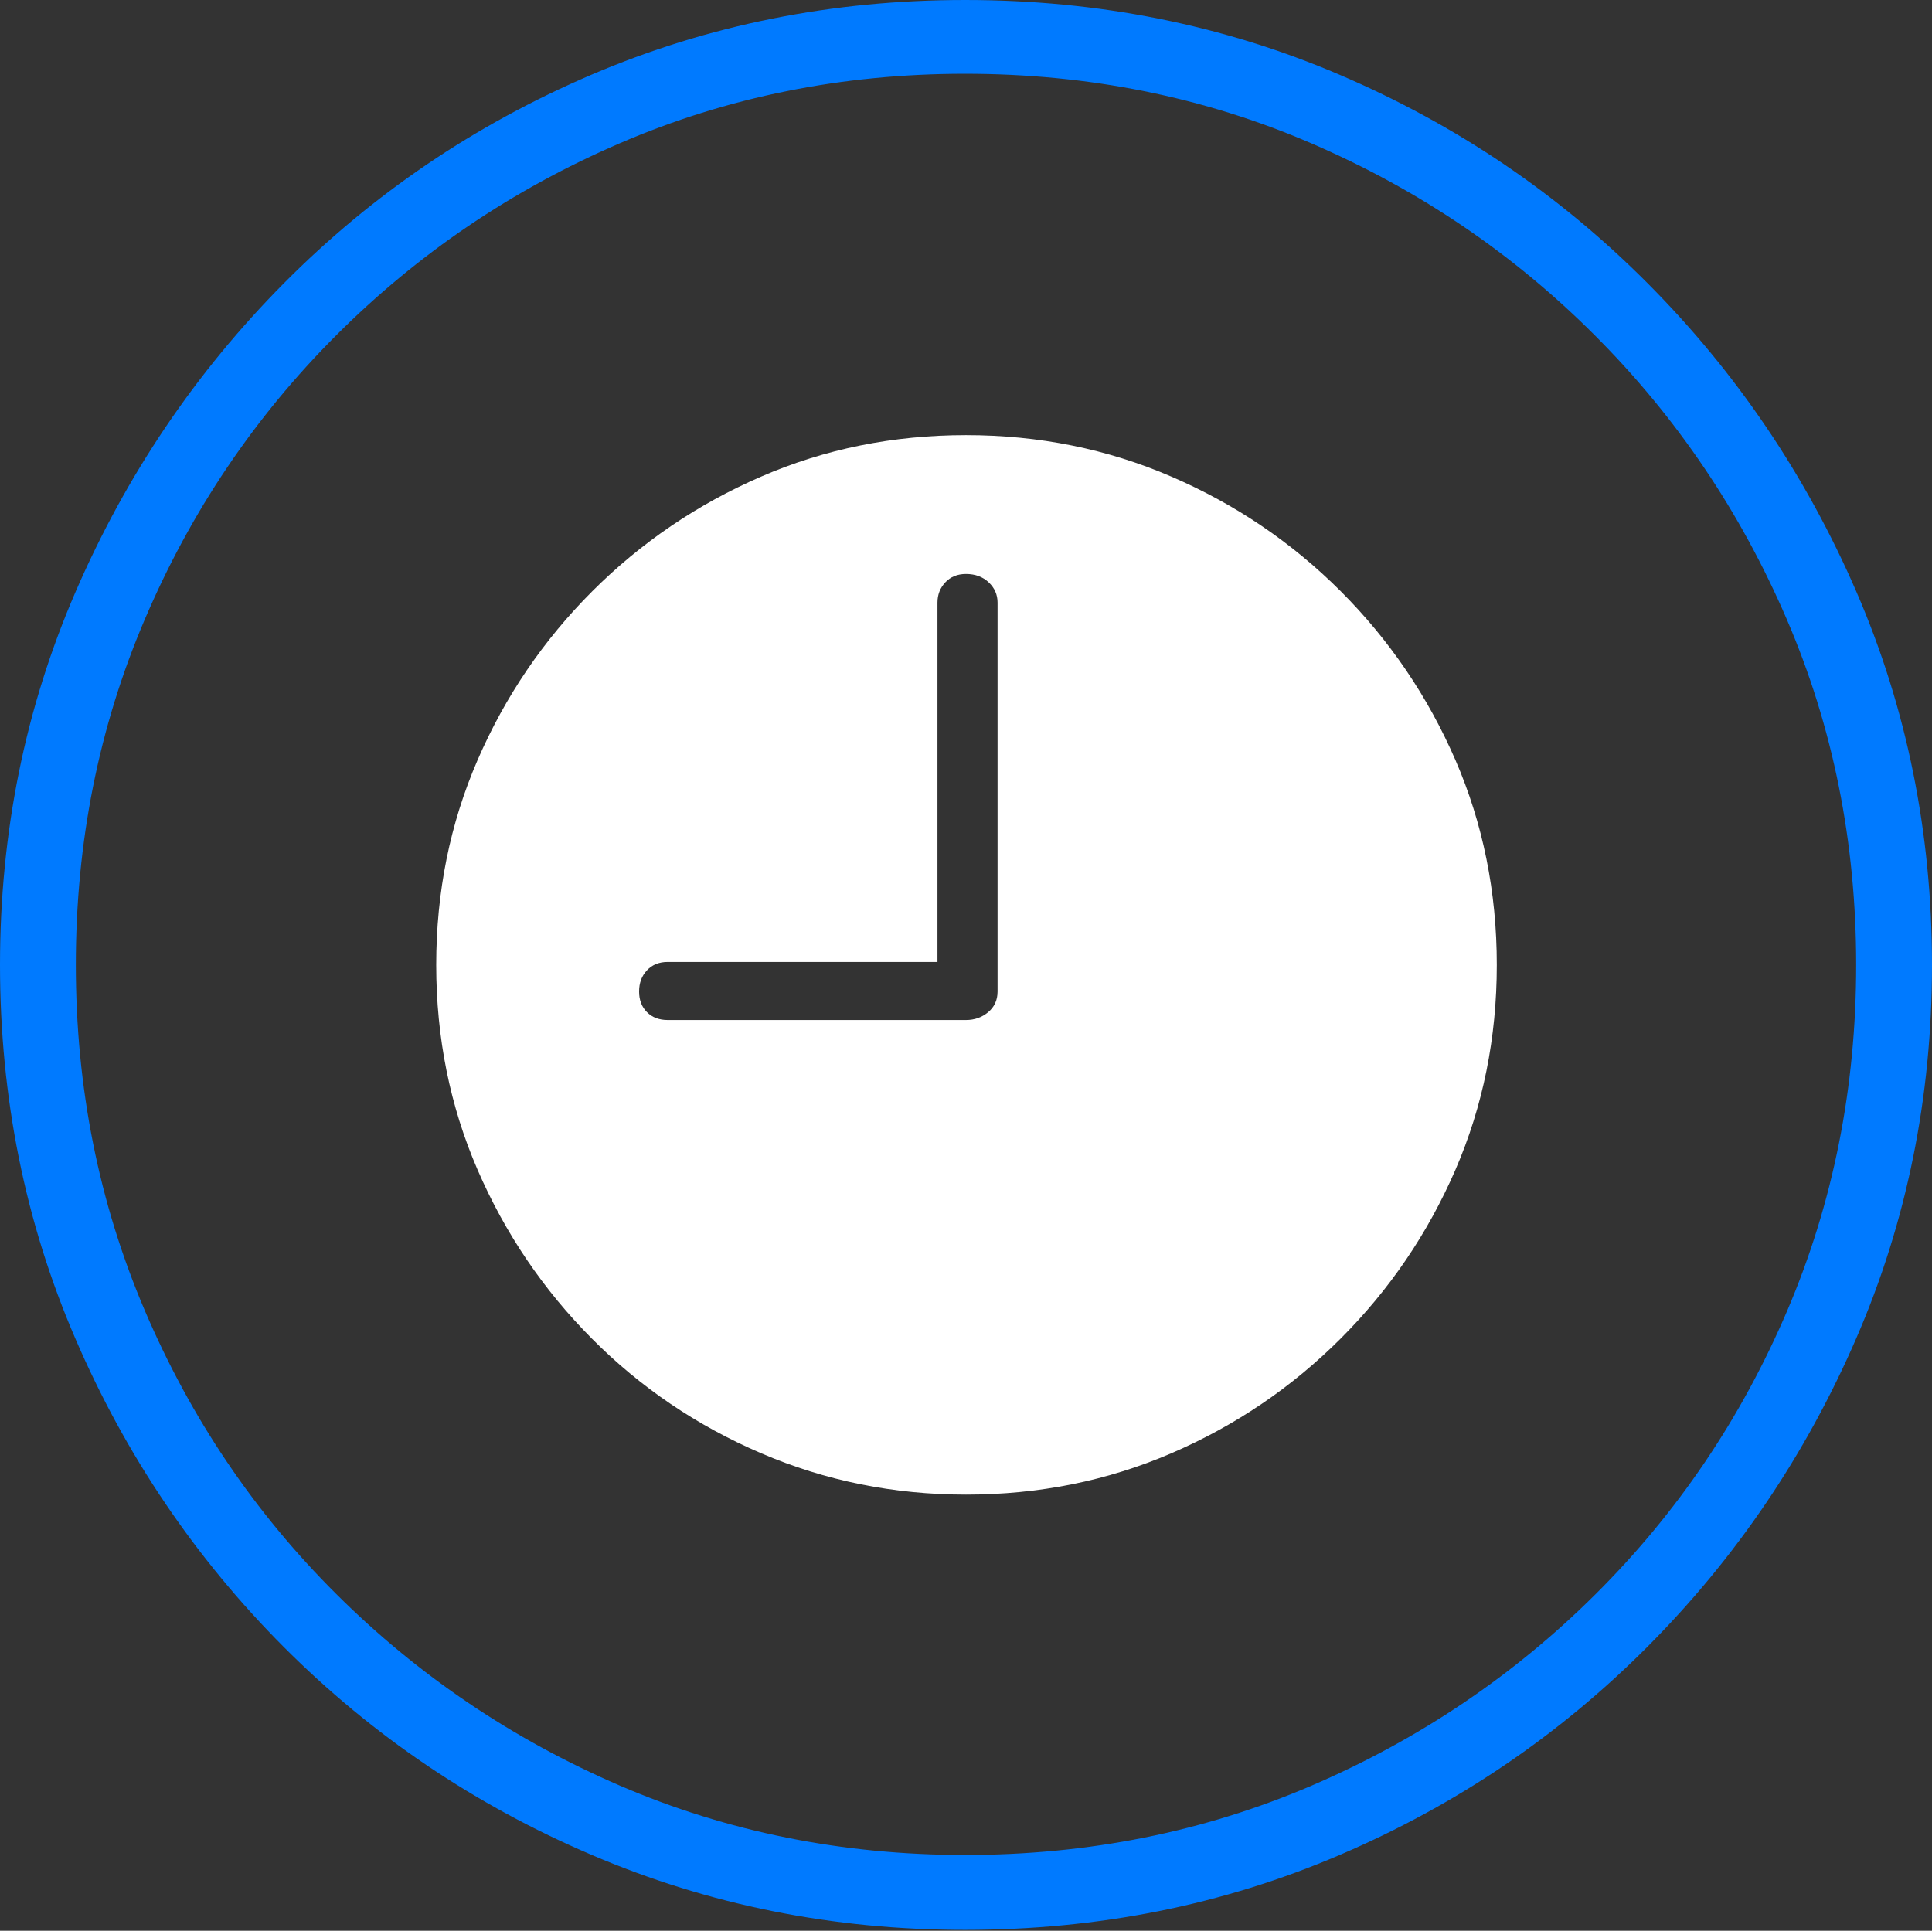 <?xml version="1.0" encoding="UTF-8"?>
<!--Generator: Apple Native CoreSVG 175-->
<!DOCTYPE svg
PUBLIC "-//W3C//DTD SVG 1.1//EN"
       "http://www.w3.org/Graphics/SVG/1.1/DTD/svg11.dtd">
<svg version="1.1" xmlns="http://www.w3.org/2000/svg" xmlns:xlink="http://www.w3.org/1999/xlink" width="19.16" height="19.15">
 <rect width="100%" height="100%" fill="#333333" stroke="none"/>
 <g>
  <rect height="19.15" opacity="0" width="19.16" x="0" y="0"/>
  <path d="M9.57 19.141Q11.553 19.141 13.286 18.398Q15.02 17.656 16.338 16.333Q17.656 15.01 18.408 13.276Q19.16 11.543 19.16 9.57Q19.16 7.598 18.408 5.864Q17.656 4.131 16.338 2.808Q15.02 1.484 13.286 0.742Q11.553 0 9.57 0Q7.598 0 5.864 0.742Q4.131 1.484 2.817 2.808Q1.504 4.131 0.752 5.864Q0 7.598 0 9.57Q0 11.543 0.747 13.276Q1.494 15.01 2.812 16.333Q4.131 17.656 5.869 18.398Q7.607 19.141 9.57 19.141ZM9.57 18.398Q7.744 18.398 6.147 17.71Q4.551 17.021 3.335 15.81Q2.119 14.6 1.436 12.998Q0.752 11.396 0.752 9.57Q0.752 7.744 1.436 6.143Q2.119 4.541 3.335 3.325Q4.551 2.109 6.147 1.421Q7.744 0.732 9.57 0.732Q11.406 0.732 13.003 1.421Q14.6 2.109 15.815 3.325Q17.031 4.541 17.72 6.143Q18.408 7.744 18.408 9.57Q18.408 11.396 17.725 12.998Q17.041 14.6 15.825 15.81Q14.609 17.021 13.008 17.71Q11.406 18.398 9.57 18.398Z" fill="#007aff"/>
  <path d="M6.621 10.117Q6.494 10.117 6.416 10.039Q6.338 9.961 6.338 9.834Q6.338 9.707 6.416 9.624Q6.494 9.541 6.621 9.541L9.297 9.541L9.297 5.977Q9.297 5.859 9.375 5.776Q9.453 5.693 9.58 5.693Q9.717 5.693 9.805 5.776Q9.893 5.859 9.893 5.977L9.893 9.834Q9.893 9.961 9.8 10.039Q9.707 10.117 9.58 10.117ZM9.58 14.824Q10.664 14.824 11.616 14.414Q12.568 14.004 13.296 13.276Q14.023 12.549 14.434 11.602Q14.844 10.654 14.844 9.57Q14.844 8.486 14.434 7.539Q14.023 6.592 13.296 5.864Q12.568 5.137 11.616 4.727Q10.664 4.316 9.58 4.316Q8.496 4.316 7.549 4.727Q6.602 5.137 5.874 5.864Q5.146 6.592 4.736 7.539Q4.326 8.486 4.326 9.57Q4.326 10.654 4.736 11.602Q5.146 12.549 5.869 13.276Q6.592 14.004 7.549 14.414Q8.506 14.824 9.58 14.824Z" fill="#ffffff"/>
 </g>
</svg>
